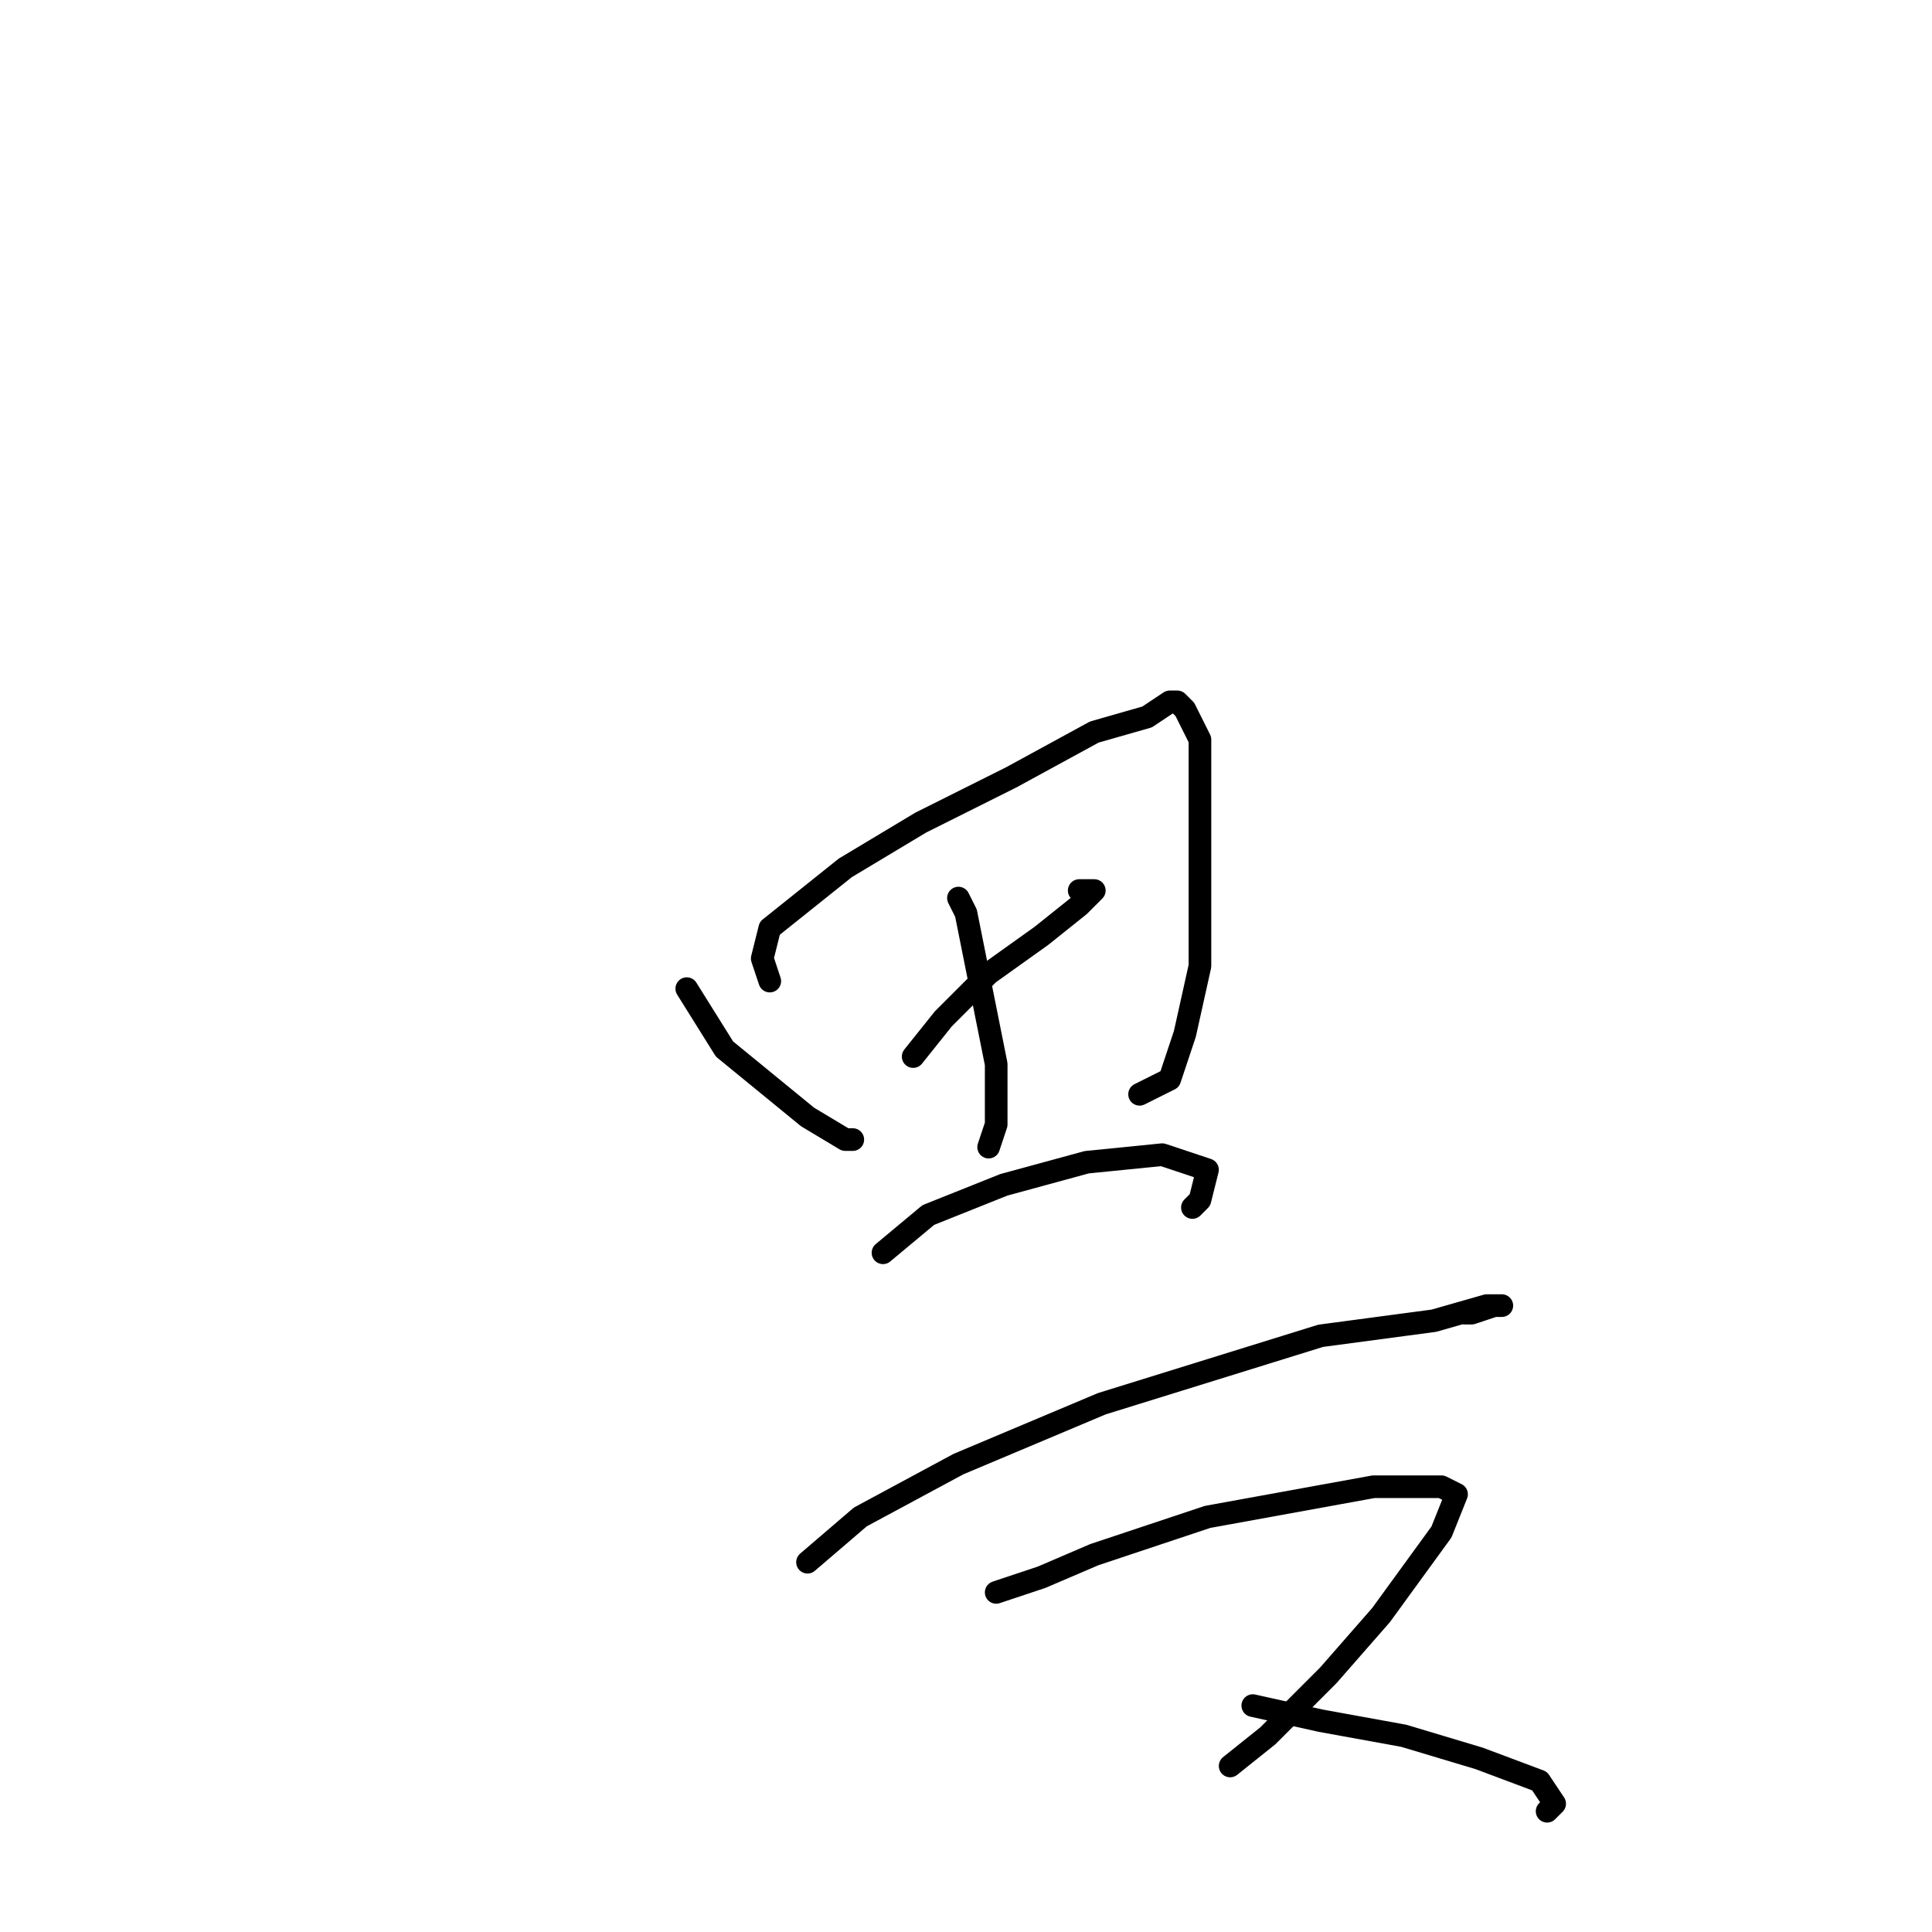 <?xml version="1.0" standalone="no"?>
    <svg width="256" height="256" xmlns="http://www.w3.org/2000/svg" version="1.1">
    <polyline stroke="black" stroke-width="3" stroke-linecap="round" fill="transparent" stroke-linejoin="round" points="91 131 96 139 107 148 112 151 113 151 113 151 " />
        <polyline stroke="black" stroke-width="3" stroke-linecap="round" fill="transparent" stroke-linejoin="round" points="102 130 101 127 102 123 112 115 122 109 134 103 145 97 152 95 155 93 156 93 157 94 159 98 159 109 159 118 159 128 157 137 155 143 151 145 151 145 " />
        <polyline stroke="black" stroke-width="3" stroke-linecap="round" fill="transparent" stroke-linejoin="round" points="121 140 125 135 131 129 138 124 143 120 145 118 143 118 143 118 " />
        <polyline stroke="black" stroke-width="3" stroke-linecap="round" fill="transparent" stroke-linejoin="round" points="127 119 128 121 130 131 132 141 132 149 131 152 131 152 " />
        <polyline stroke="black" stroke-width="3" stroke-linecap="round" fill="transparent" stroke-linejoin="round" points="117 166 123 161 133 157 144 154 154 153 160 155 159 159 158 160 158 160 " />
        <polyline stroke="black" stroke-width="3" stroke-linecap="round" fill="transparent" stroke-linejoin="round" points="107 207 114 201 127 194 146 186 175 177 190 175 197 173 199 173 198 173 195 174 194 174 194 174 " />
        <polyline stroke="black" stroke-width="3" stroke-linecap="round" fill="transparent" stroke-linejoin="round" points="132 211 138 209 145 206 160 201 182 197 191 197 193 198 191 203 183 214 176 222 168 230 163 234 163 234 163 234 " />
        <polyline stroke="black" stroke-width="3" stroke-linecap="round" fill="transparent" stroke-linejoin="round" points="166 226 175 228 186 230 196 233 204 236 206 239 205 240 205 240 " />
        </svg>